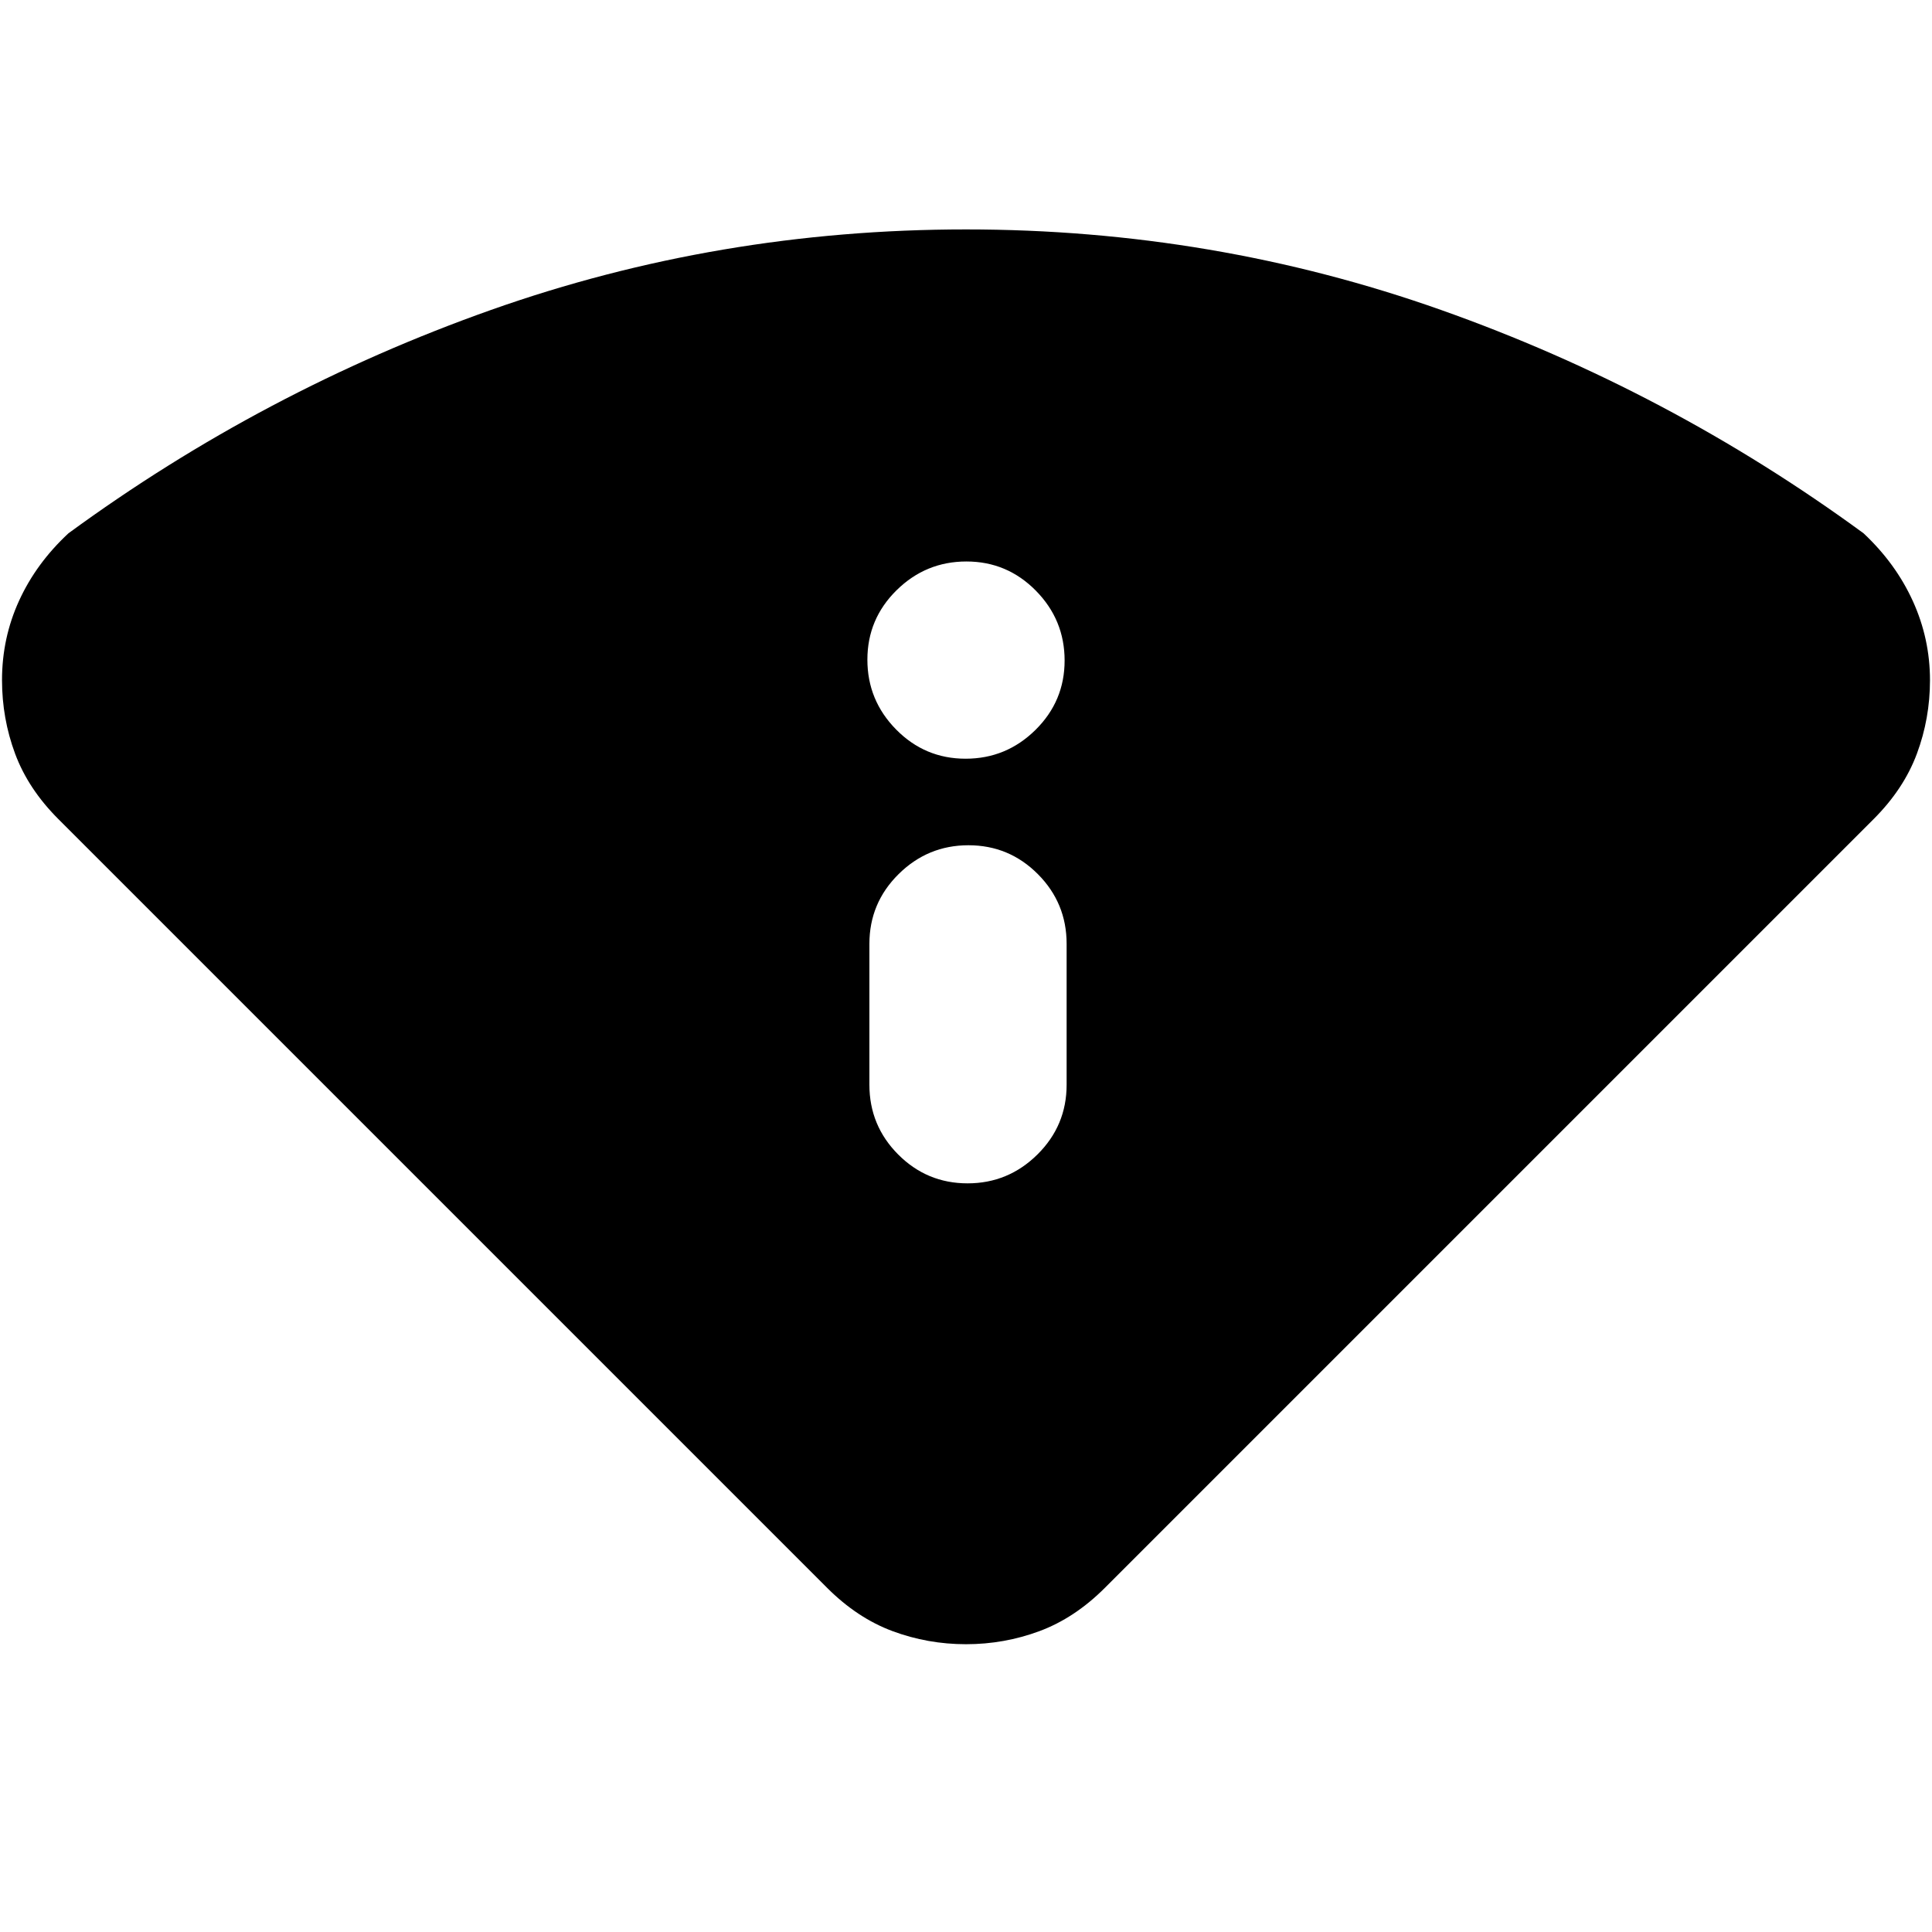 <svg xmlns="http://www.w3.org/2000/svg" height="20" viewBox="0 -960 960 960" width="20"><path d="M411-171 29-553q-15-15-21.5-32.5T1-622.06q0-20.94 8.5-39.5T34-695q97-71 210-111t236-40q123 0 236 40t210 111q16 15 24.5 33.71T959-622q0 19-6.5 36.5T931-553L549-171q-15 15-32.5 21.5T480-143q-19 0-36.5-6.5T411-171Zm21-250q0 20.3 14.29 34.65Q460.58-372 480.79-372t34.71-14.35Q530-400.7 530-421v-70q0-20.3-14.29-34.65Q501.42-540 481.21-540t-34.71 14.35Q432-511.3 432-491v70Zm47.79-162q20.21 0 34.71-14.29t14.5-34.5q0-20.21-14.29-34.71t-34.5-14.5q-20.21 0-34.71 14.29t-14.5 34.5q0 20.21 14.29 34.71t34.5 14.5Z"/></svg>
